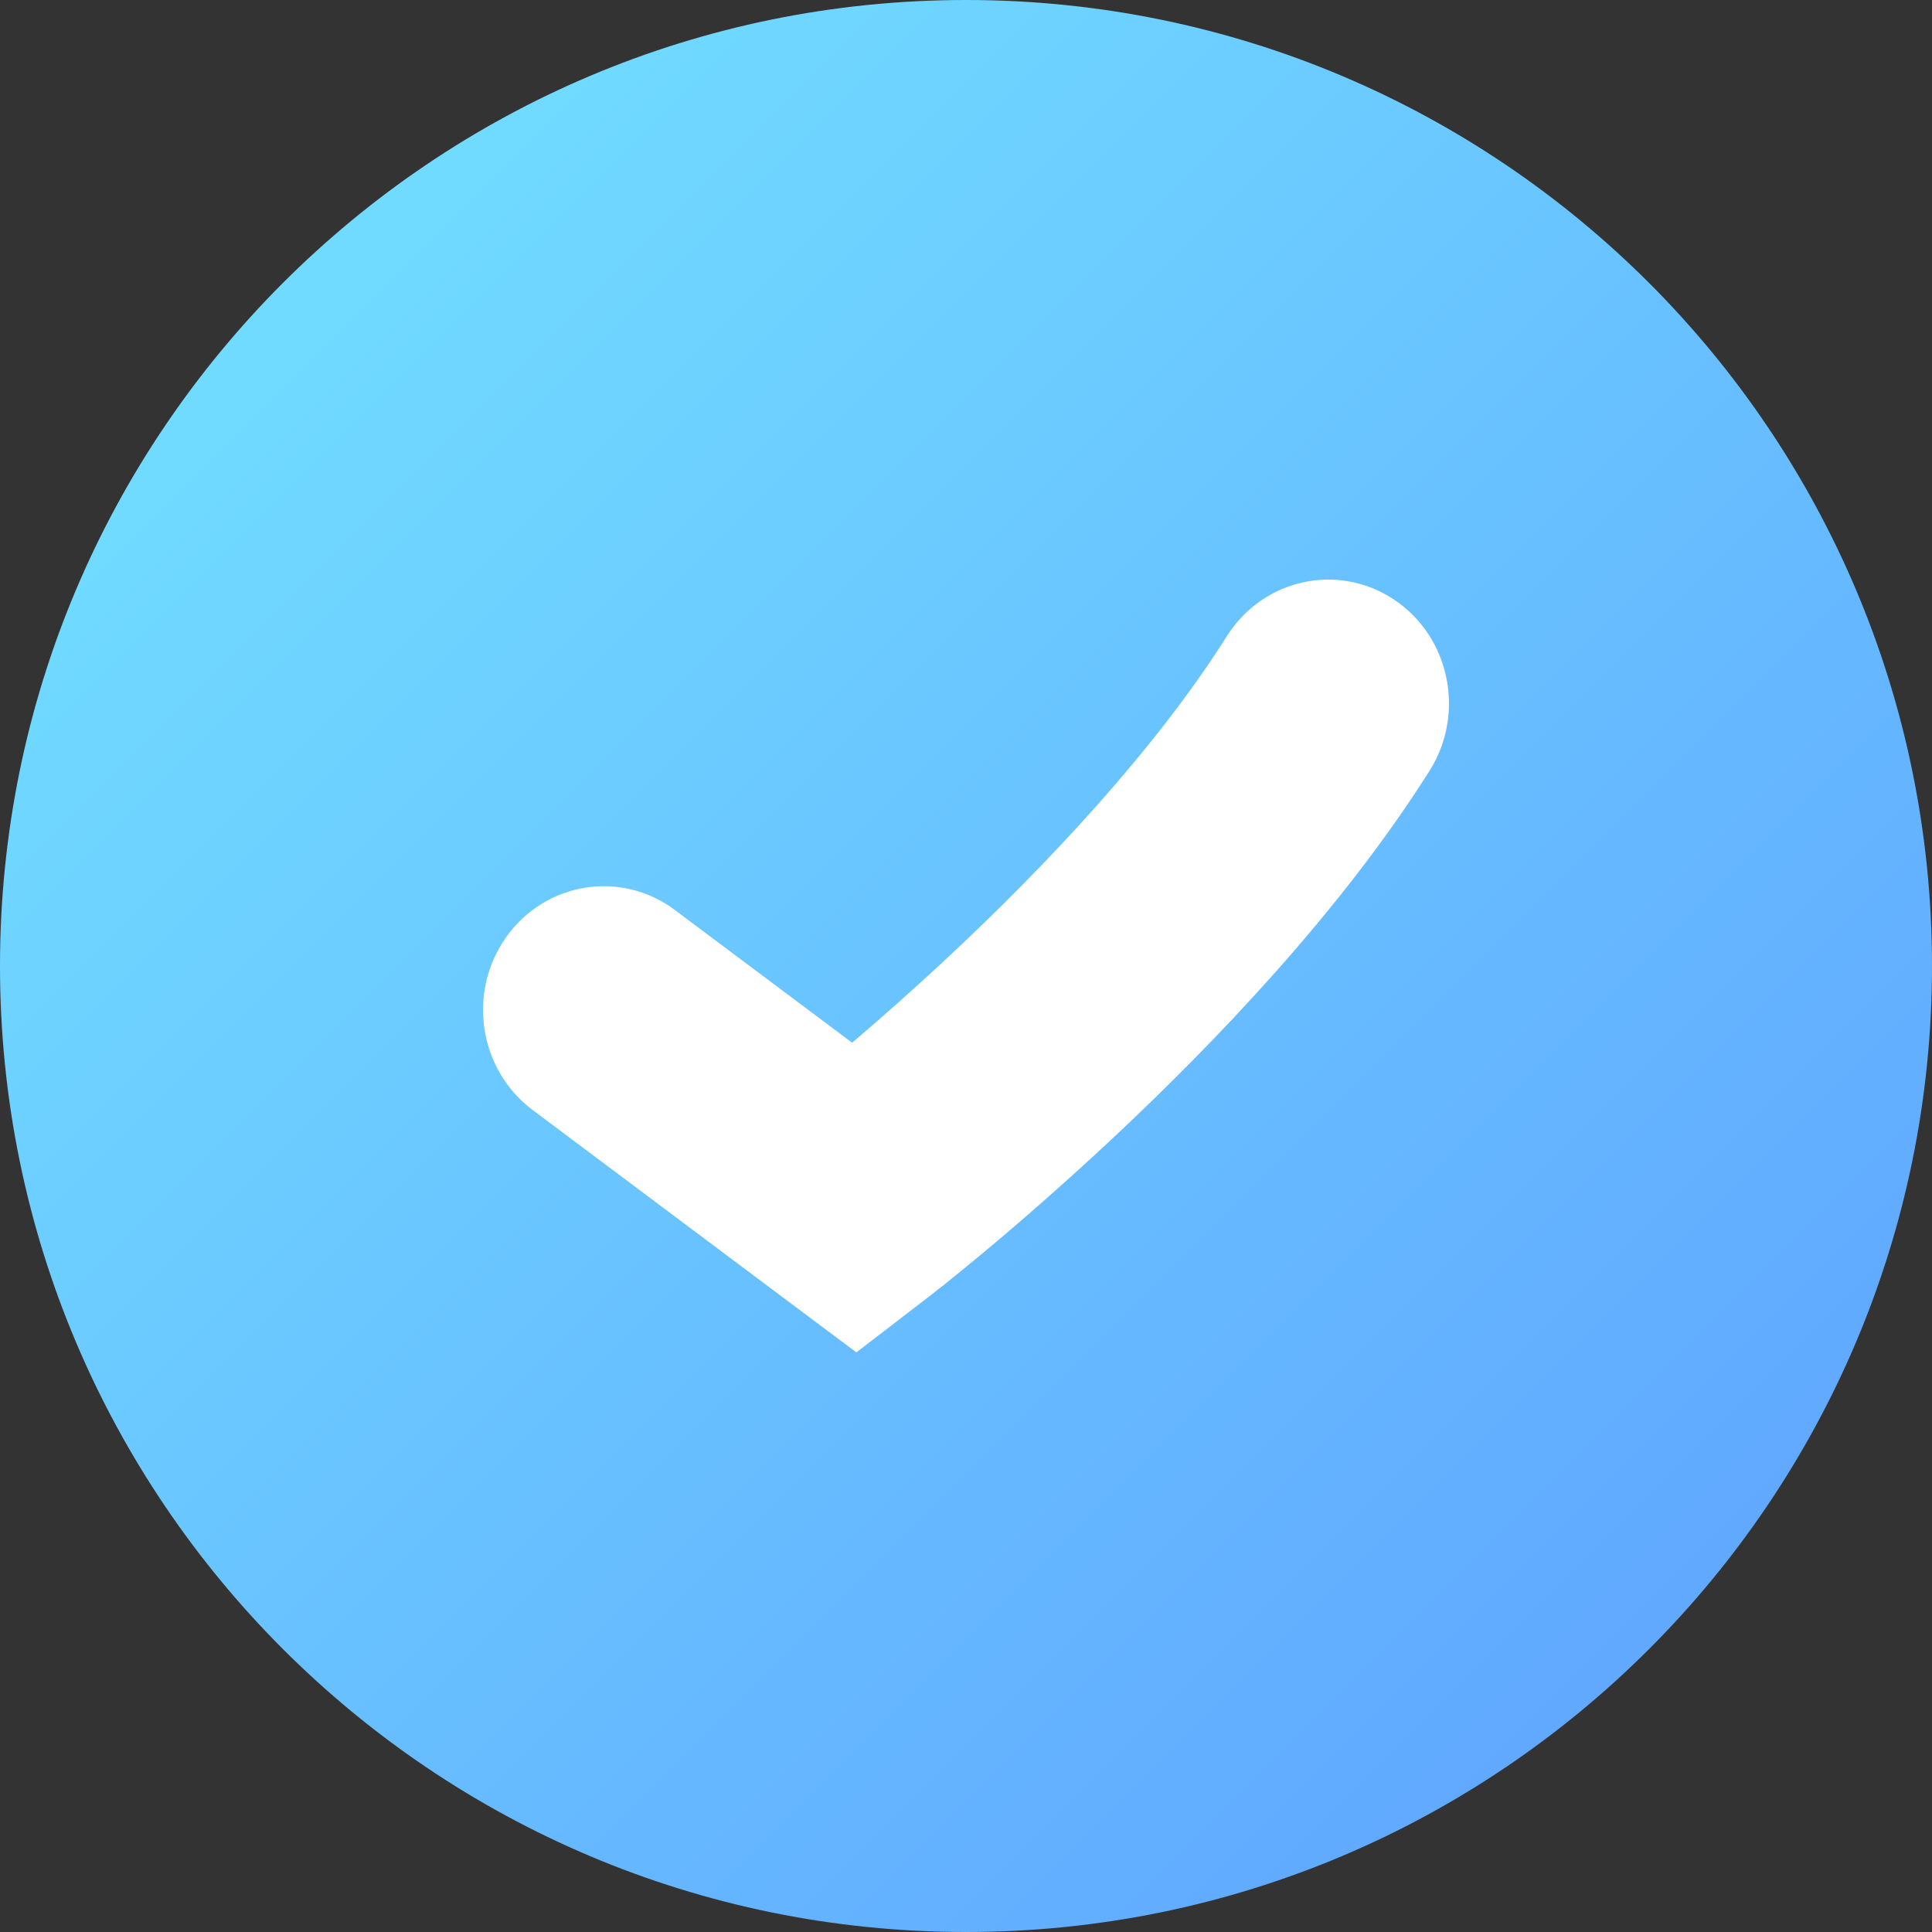 <svg width="20" height="20" viewBox="0 0 20 20" fill="none" xmlns="http://www.w3.org/2000/svg">
<rect x="0" y="0" width="20" height="20" fill="#333333" stroke="none"/>
<path d="M10 20C15.523 20 20 15.523 20 10C20 4.477 15.523 0 10 0C4.477 0 0 4.477 0 10C0 15.523 4.477 20 10 20Z" fill="url(#paint0_linear_551_37822)"/>
<path fill-rule="evenodd" clip-rule="evenodd" d="M14.428 6.205C15.008 6.589 15.174 7.382 14.8 7.977C13.879 9.437 12.563 10.805 11.52 11.782C10.991 12.277 10.517 12.686 10.174 12.972C10.002 13.115 9.863 13.227 9.765 13.306C9.716 13.345 9.677 13.375 9.65 13.396L9.618 13.421L9.609 13.428L9.606 13.431C9.606 13.431 9.687 13.367 9.634 13.409L9.605 13.431L8.865 14L5.513 11.49C4.955 11.072 4.834 10.271 5.241 9.7C5.648 9.128 6.43 9.003 6.987 9.421L8.821 10.794C9.106 10.552 9.455 10.245 9.834 9.89C10.822 8.965 11.953 7.771 12.7 6.586C13.075 5.992 13.848 5.821 14.428 6.205Z" fill="white"/>
<defs>
<linearGradient id="paint0_linear_551_37822" x1="0" y1="0" x2="20" y2="20" gradientUnits="userSpaceOnUse">
<stop stop-color="#74E6FF"/>
<stop offset="1" stop-color="#5D9EFF"/>
</linearGradient>
</defs>
</svg>
